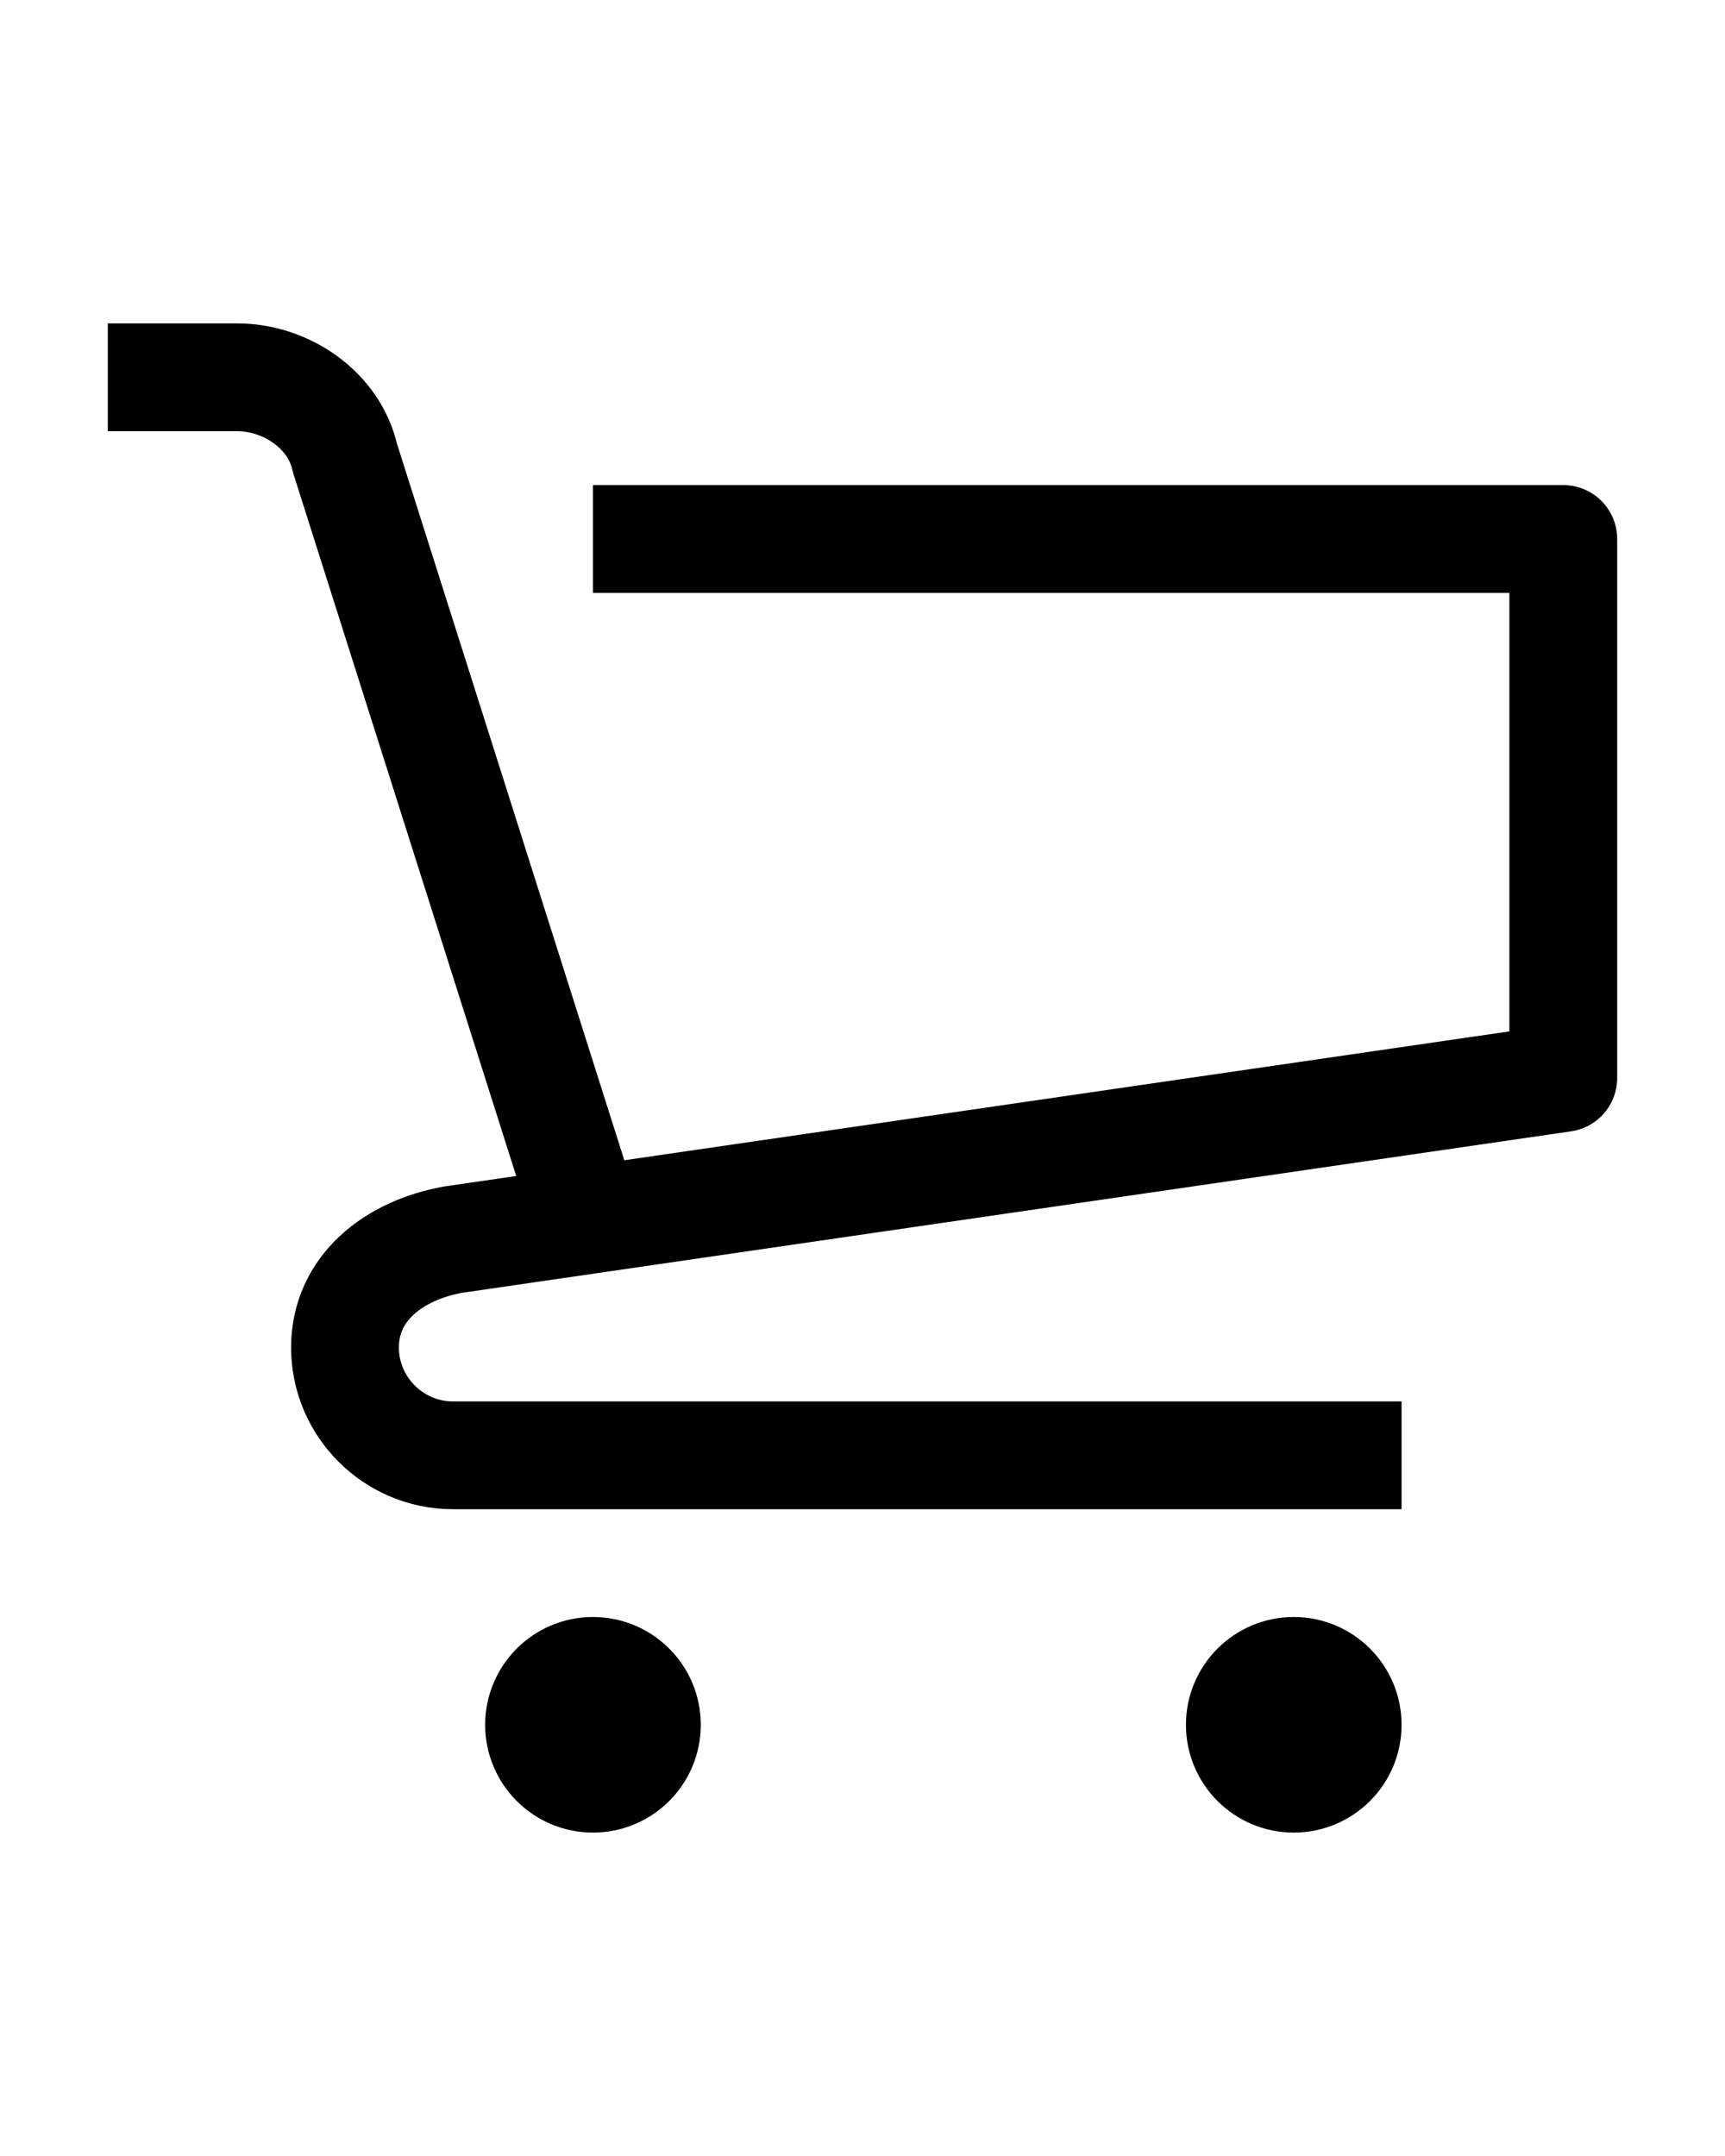 <?xml version="1.0" encoding="utf-8"?>
<svg version="1.1" id="Icons" xmlns="http://www.w3.org/2000/svg" xmlns:xlink="http://www.w3.org/1999/xlink" x="0px" y="0px"
height="25"  width="20" 
	 viewBox="0 0 32 32" style="enable-background:new 0 0 32 32;" xml:space="preserve">
<style type="text/css">
	.st0{fill:none;stroke:#000000;stroke-width:2;stroke-miterlimit:10;}
	.st1{fill:none;stroke:#000000;stroke-width:2;stroke-linejoin:round;stroke-miterlimit:10;}
	.st2{fill:none;stroke:#000000;stroke-width:2;stroke-linecap:round;stroke-linejoin:round;stroke-miterlimit:10;}
	.st3{fill:none;stroke:#000000;stroke-width:2;stroke-linecap:round;stroke-miterlimit:10;}
	.st4{fill:none;stroke:#000000;stroke-width:2;stroke-linejoin:round;stroke-miterlimit:10;stroke-dasharray:3;}
</style>
<path class="st1" d="M11,19L6.4,4.5C6.2,3.6,5.3,3,4.4,3H2"/>
<path class="st1" d="M26,23H8.4c-1.1,0-2-0.9-2-2v0c0-1.1,0.9-1.8,2-2L29,16V6H11"/>
<circle class="st1" cx="11" cy="28" r="1"/>
<circle class="st1" cx="24" cy="28" r="1"/>
</svg>
